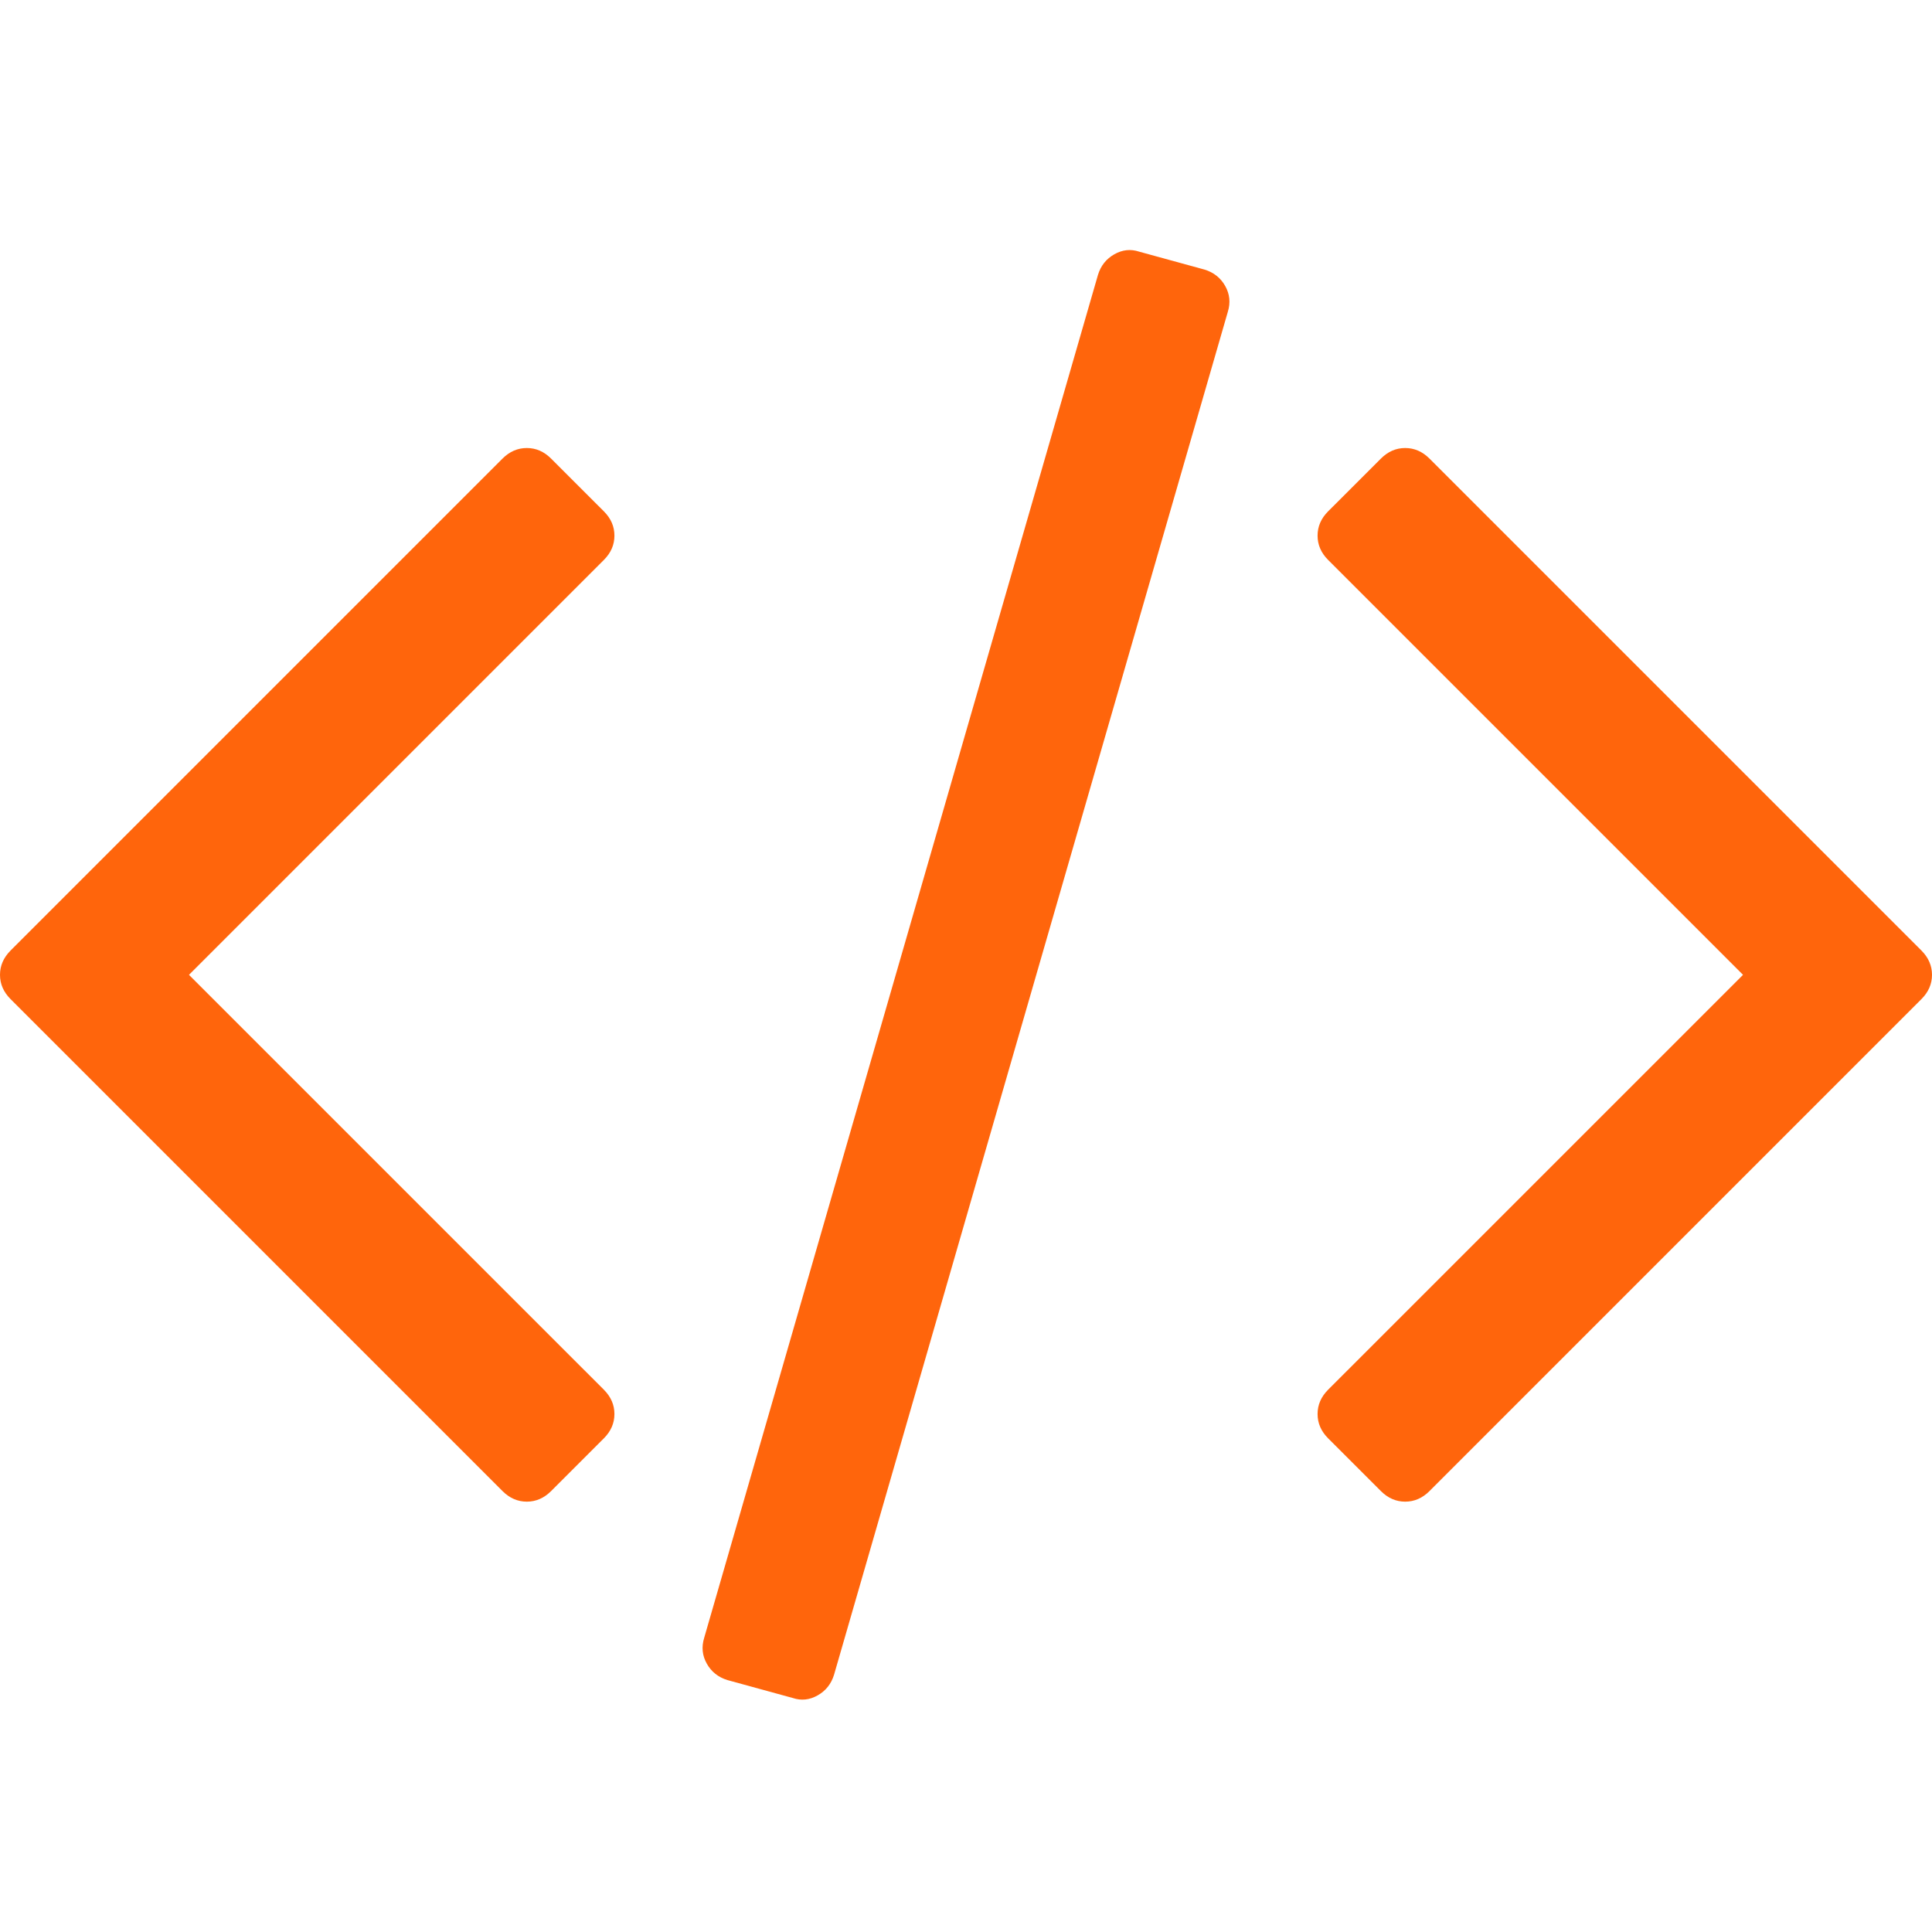 <svg width="75" height="75" viewBox="0 0 75 75" fill="none" xmlns="http://www.w3.org/2000/svg">
<path d="M23.443 55.835L21.393 57.884C21.12 58.157 20.806 58.294 20.451 58.294C20.096 58.294 19.781 58.157 19.508 57.884L0.41 38.785C0.137 38.512 0 38.198 0 37.843C0 37.488 0.137 37.173 0.41 36.9L19.508 17.802C19.781 17.529 20.096 17.392 20.451 17.392C20.806 17.392 21.12 17.529 21.393 17.802L23.443 19.851C23.716 20.124 23.852 20.438 23.852 20.794C23.852 21.149 23.716 21.463 23.443 21.736L7.336 37.843L23.443 53.949C23.716 54.223 23.852 54.537 23.852 54.892C23.852 55.247 23.716 55.561 23.443 55.835ZM47.664 12.105L32.377 65.015C32.268 65.37 32.056 65.636 31.742 65.814C31.428 65.992 31.107 66.026 30.779 65.917L28.238 65.22C27.883 65.111 27.616 64.899 27.439 64.585C27.261 64.27 27.227 63.936 27.336 63.581L42.623 10.671C42.732 10.315 42.944 10.049 43.258 9.871C43.572 9.694 43.893 9.66 44.221 9.769L46.762 10.466C47.117 10.575 47.384 10.787 47.562 11.101C47.739 11.415 47.773 11.75 47.664 12.105ZM74.59 38.785L55.492 57.884C55.219 58.157 54.904 58.294 54.549 58.294C54.194 58.294 53.88 58.157 53.607 57.884L51.557 55.835C51.284 55.561 51.148 55.247 51.148 54.892C51.148 54.537 51.284 54.223 51.557 53.949L67.664 37.843L51.557 21.736C51.284 21.463 51.148 21.149 51.148 20.794C51.148 20.438 51.284 20.124 51.557 19.851L53.607 17.802C53.88 17.529 54.194 17.392 54.549 17.392C54.904 17.392 55.219 17.529 55.492 17.802L74.59 36.9C74.863 37.173 75 37.488 75 37.843C75 38.198 74.863 38.512 74.59 38.785Z" fill="#FF650C"/>
</svg>
